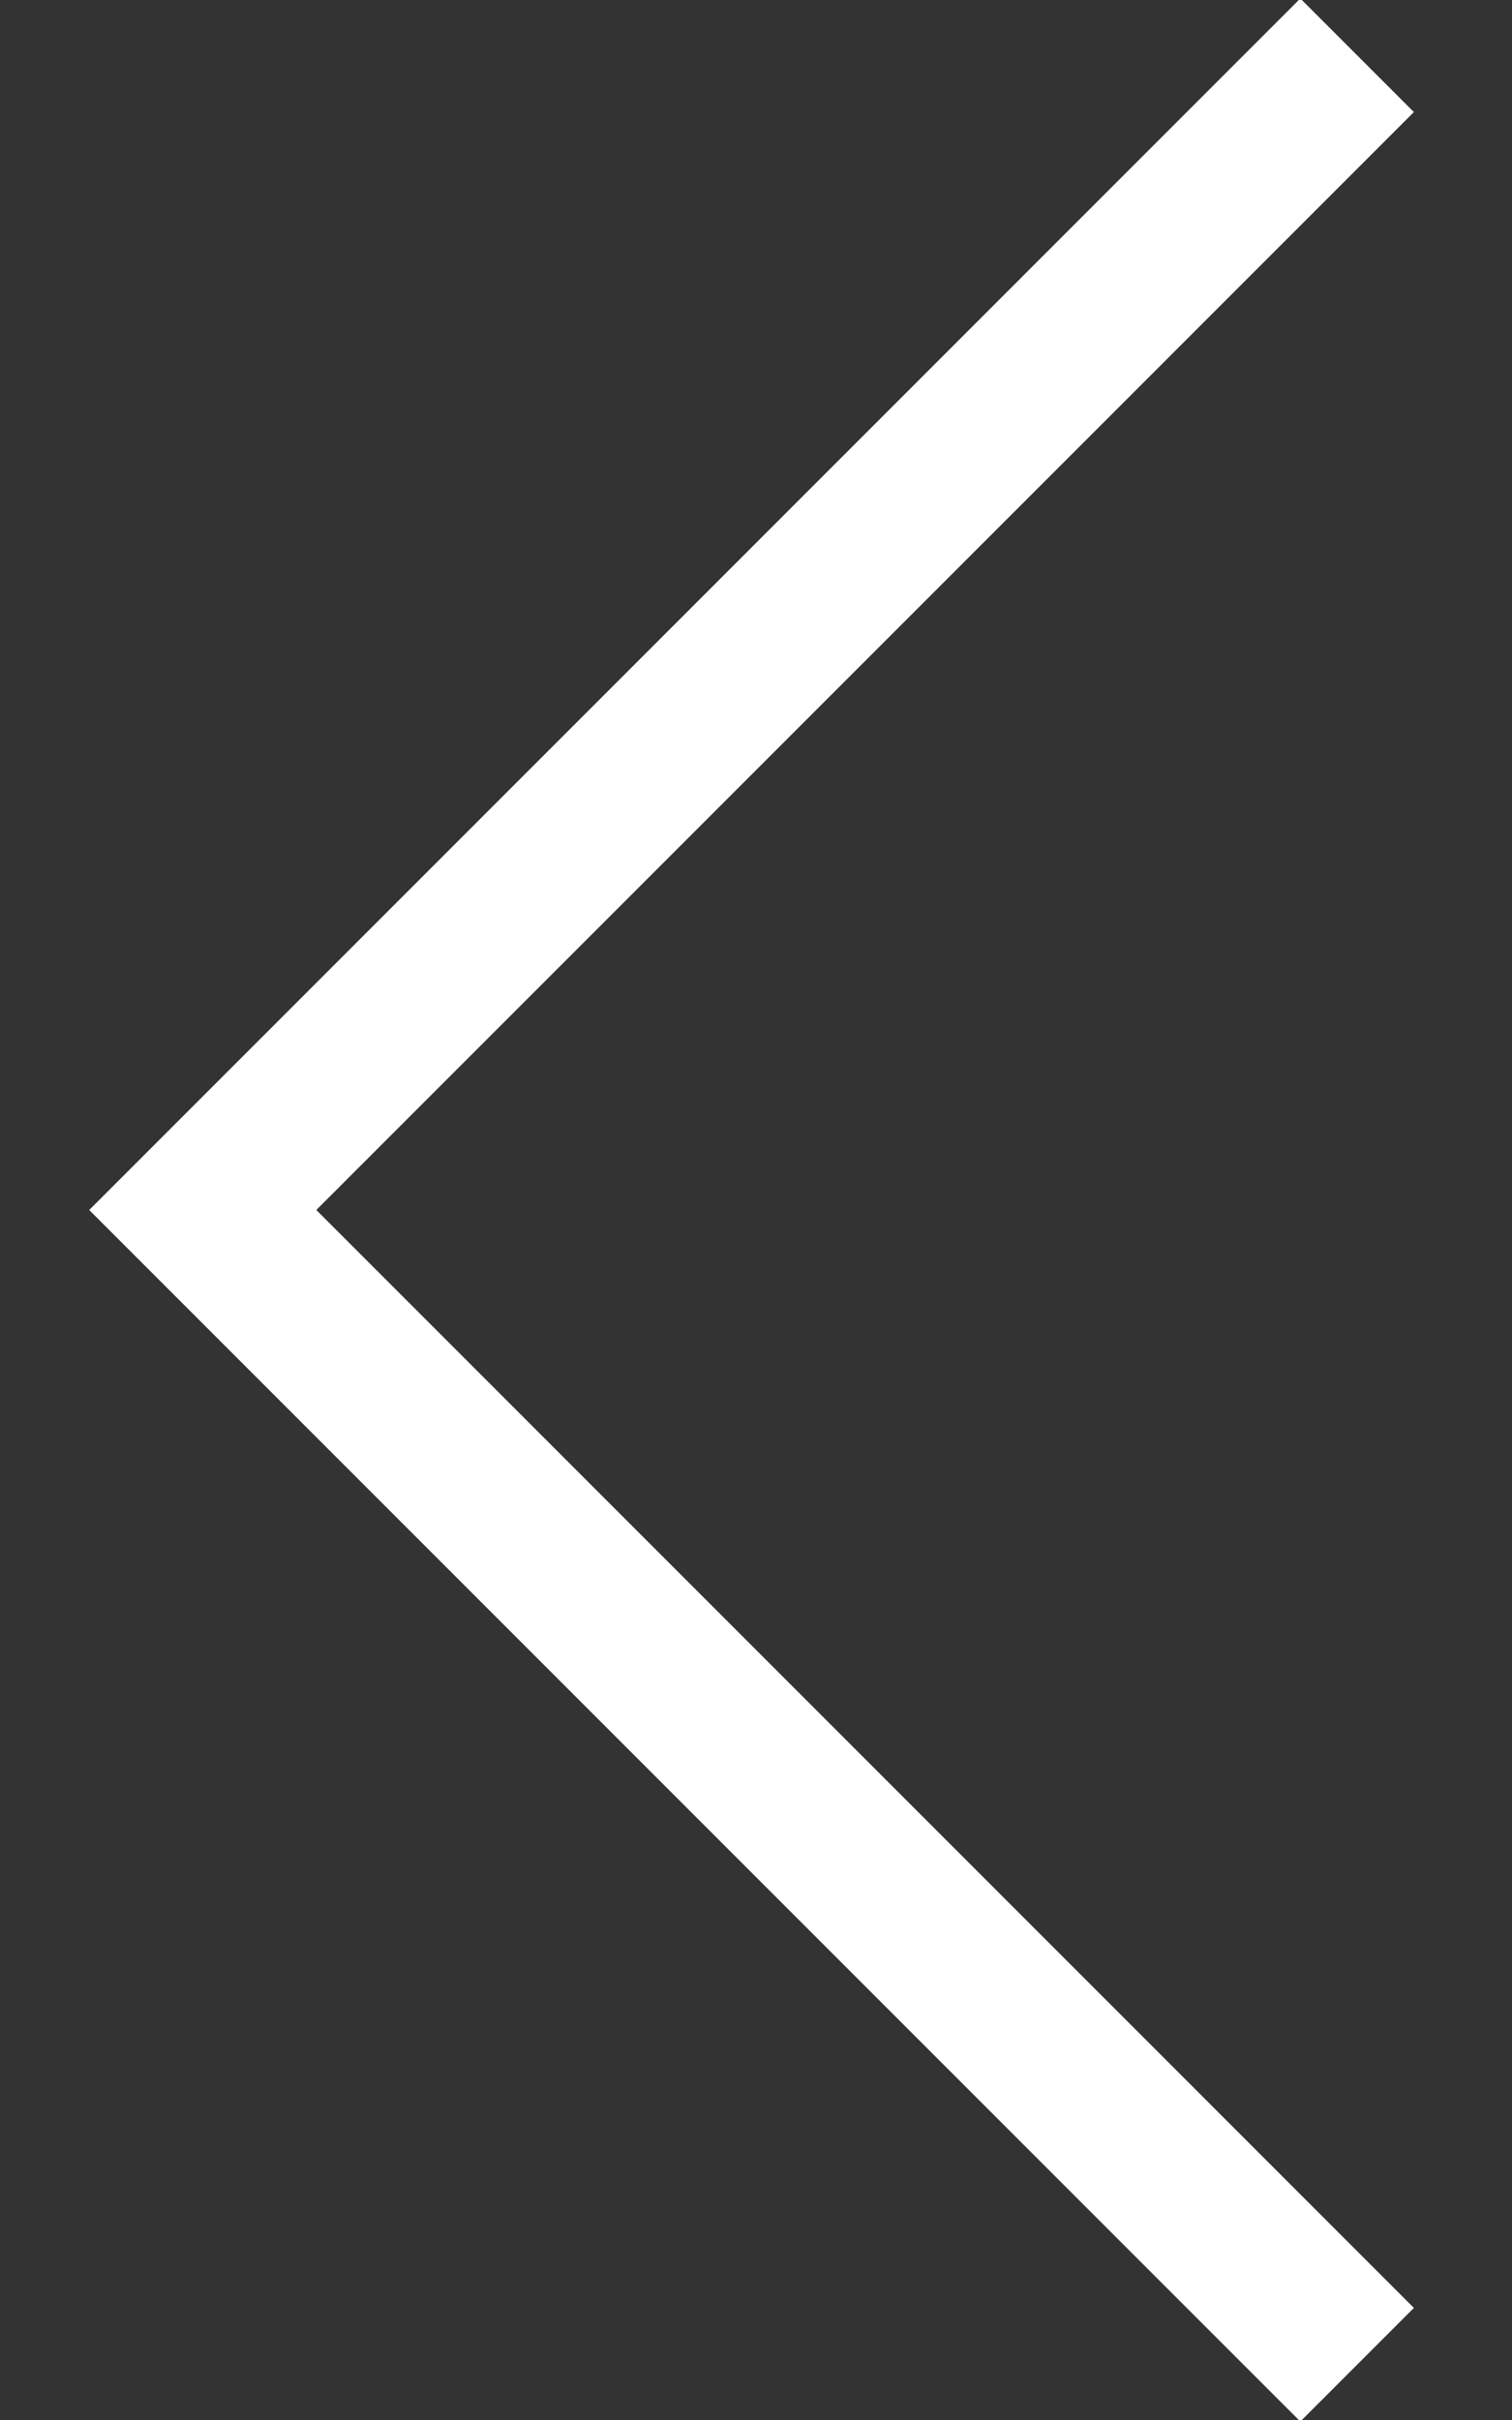 <?xml version="1.0" encoding="UTF-8" standalone="no"?>
<svg width="10px" height="16px" viewBox="0 0 10 16" version="1.1" xmlns="http://www.w3.org/2000/svg" xmlns:xlink="http://www.w3.org/1999/xlink">
    <rect x="0" y="0" width="10" height="16" fill="#333333" stroke="none"/>
    <!-- Generator: Sketch 3.7 (28169) - http://www.bohemiancoding.com/sketch -->
    <title>ICONO FLECHITA REGRESAR AREAS</title>
    <desc>Created with Sketch.</desc>
    <defs></defs>
    <g id="Symbols" stroke="none" stroke-width="1" fill="none" fill-rule="evenodd">
        <g id="BARRA-AREA-Y-NAVEGACIÓN" transform="translate(-10, -13)">
            <g id="ICONO-FLECHITA-REGRESAR-AREAS" transform="translate(6, 12)">
                <rect id="Rectangle-path" x="-1.65327318e-15" y="0" width="18" height="18"></rect>
                <polygon id="Shape" fill="#FFFFFF" points="12.6 17.01 13.351 16.259 6.092 9 13.351 1.741 12.6 0.99 4.59 9"></polygon>
                <rect id="Rectangle-path" x="-1.65327318e-15" y="0" width="18" height="18"></rect>
            </g>
        </g>
    </g>
</svg>